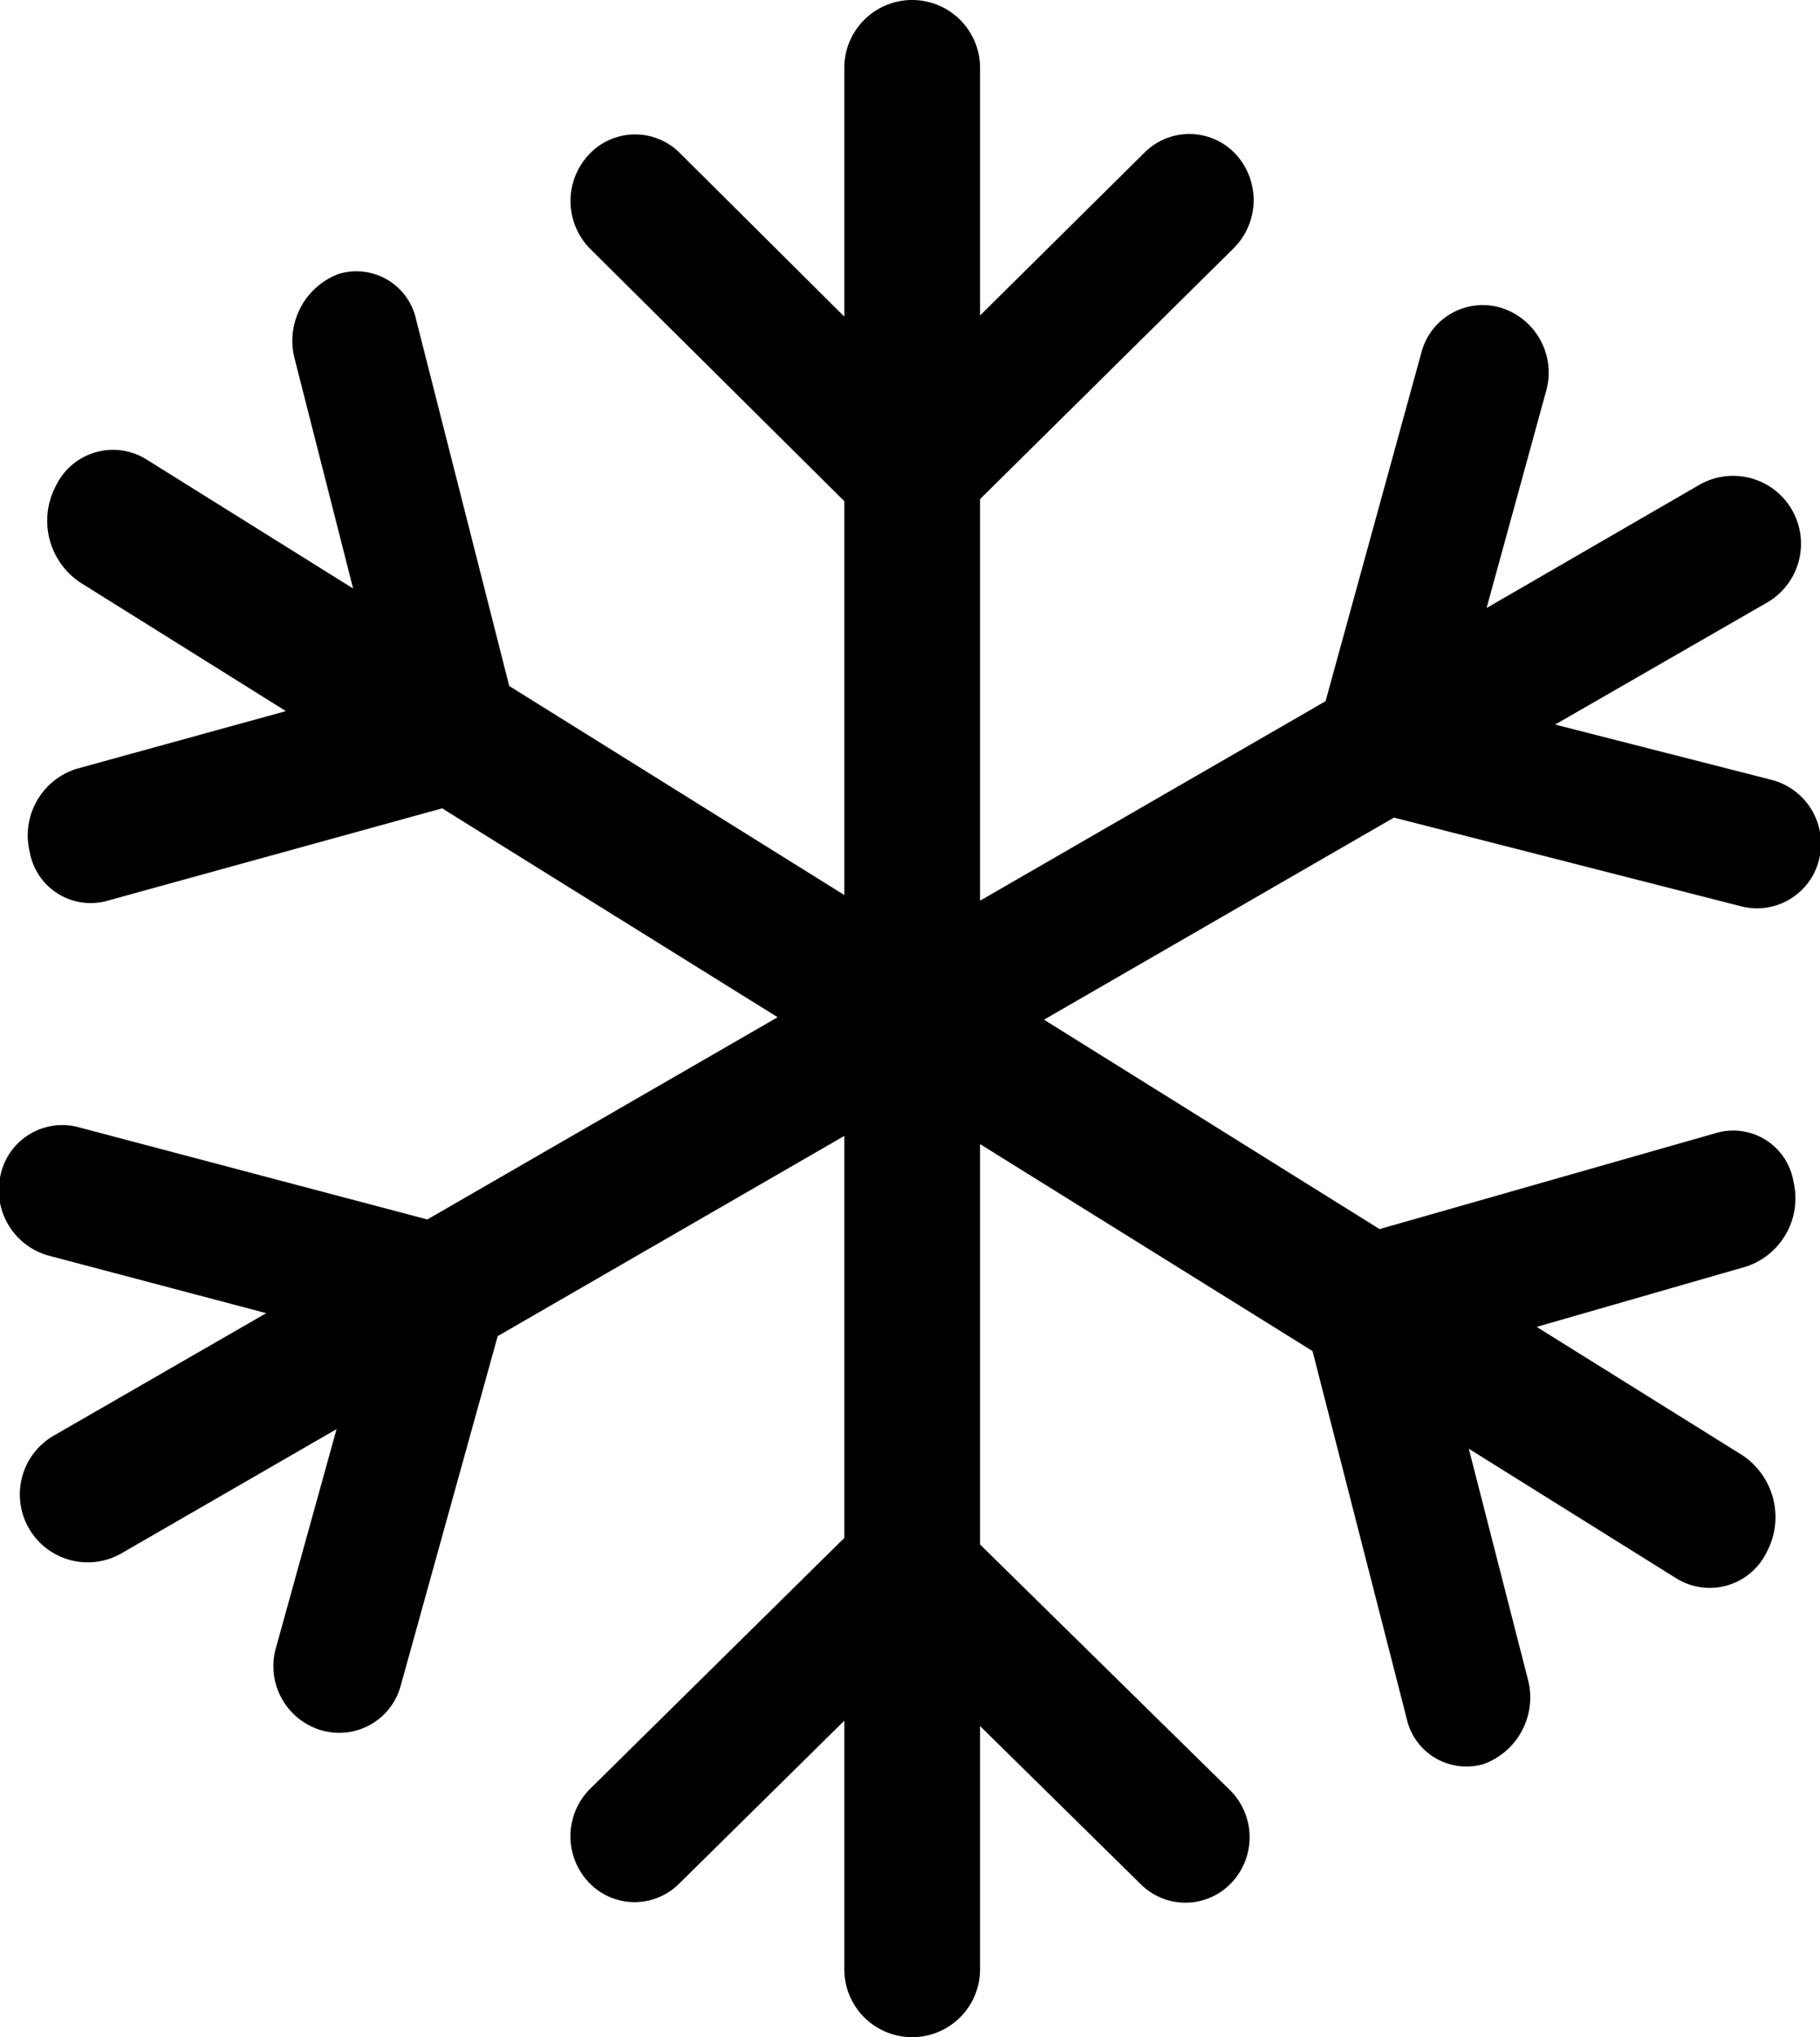 <svg xmlns="http://www.w3.org/2000/svg" width="13.406" height="15" viewBox="0 0 13.406 15">
  <defs>
    <style>
      .cls-1 {
        fill-rule: evenodd;
      }
    </style>
  </defs>
  <path id="snow" class="cls-1" d="M17.8,8.435l-1.564.9,1.594,0.407a0.486,0.486,0,0,1,.351.584,0.471,0.471,0,0,1-.576.347l-2.556-.653-2.578,1.488,2.472,1.542,2.491-.711a0.45,0.45,0,0,1,.558.364,0.529,0.529,0,0,1-.346.622L16.1,13.77l1.515,0.945a0.547,0.547,0,0,1,.178.716,0.466,0.466,0,0,1-.662.192L15.6,14.667l0.434,1.693a0.522,0.522,0,0,1-.322.628,0.451,0.451,0,0,1-.571-0.34l-0.692-2.7L12,12.424v2.948l1.841,1.809a0.488,0.488,0,0,1,.012.681,0.466,0.466,0,0,1-.668.013L12,16.709V18.5a0.5,0.5,0,0,1-1,0V16.67l-1.217,1.2a0.464,0.464,0,0,1-.668-0.013,0.494,0.494,0,0,1,.012-0.685L11,15.324v-2.96L8.447,13.838,7.732,16.414a0.469,0.469,0,0,1-.588.325,0.492,0.492,0,0,1-.332-0.6L7.26,14.523l-1.58.912a0.5,0.5,0,1,1-.5-0.866l1.562-.9-1.6-.423a0.5,0.5,0,0,1-.357-0.594A0.465,0.465,0,0,1,5.36,12.3l2.569,0.679,2.58-1.489L8.038,9.952l-2.479.684A0.456,0.456,0,0,1,5,10.273a0.514,0.514,0,0,1,.341-0.611l1.546-.426L5.372,8.289a0.547,0.547,0,0,1-.177-0.716,0.466,0.466,0,0,1,.662-0.192L7.382,8.333,6.953,6.648a0.526,0.526,0,0,1,.323-0.631,0.45,0.45,0,0,1,.571.34L8.532,9.051,11,10.59v-2.9L9.129,5.833a0.5,0.5,0,0,1-.012-0.693,0.465,0.465,0,0,1,.672-0.013L11,6.331V4.5a0.5,0.5,0,0,1,1,0V6.323l1.212-1.2a0.467,0.467,0,0,1,.672.013,0.5,0.5,0,0,1-.012.688L12,7.675v2.957l2.545-1.469,0.707-2.571a0.467,0.467,0,0,1,.588-0.325,0.5,0.5,0,0,1,.333.6L15.731,8.477,17.3,7.569A0.5,0.5,0,0,1,17.8,8.435Z" transform="translate(-4.781 -4)"/>
</svg>
